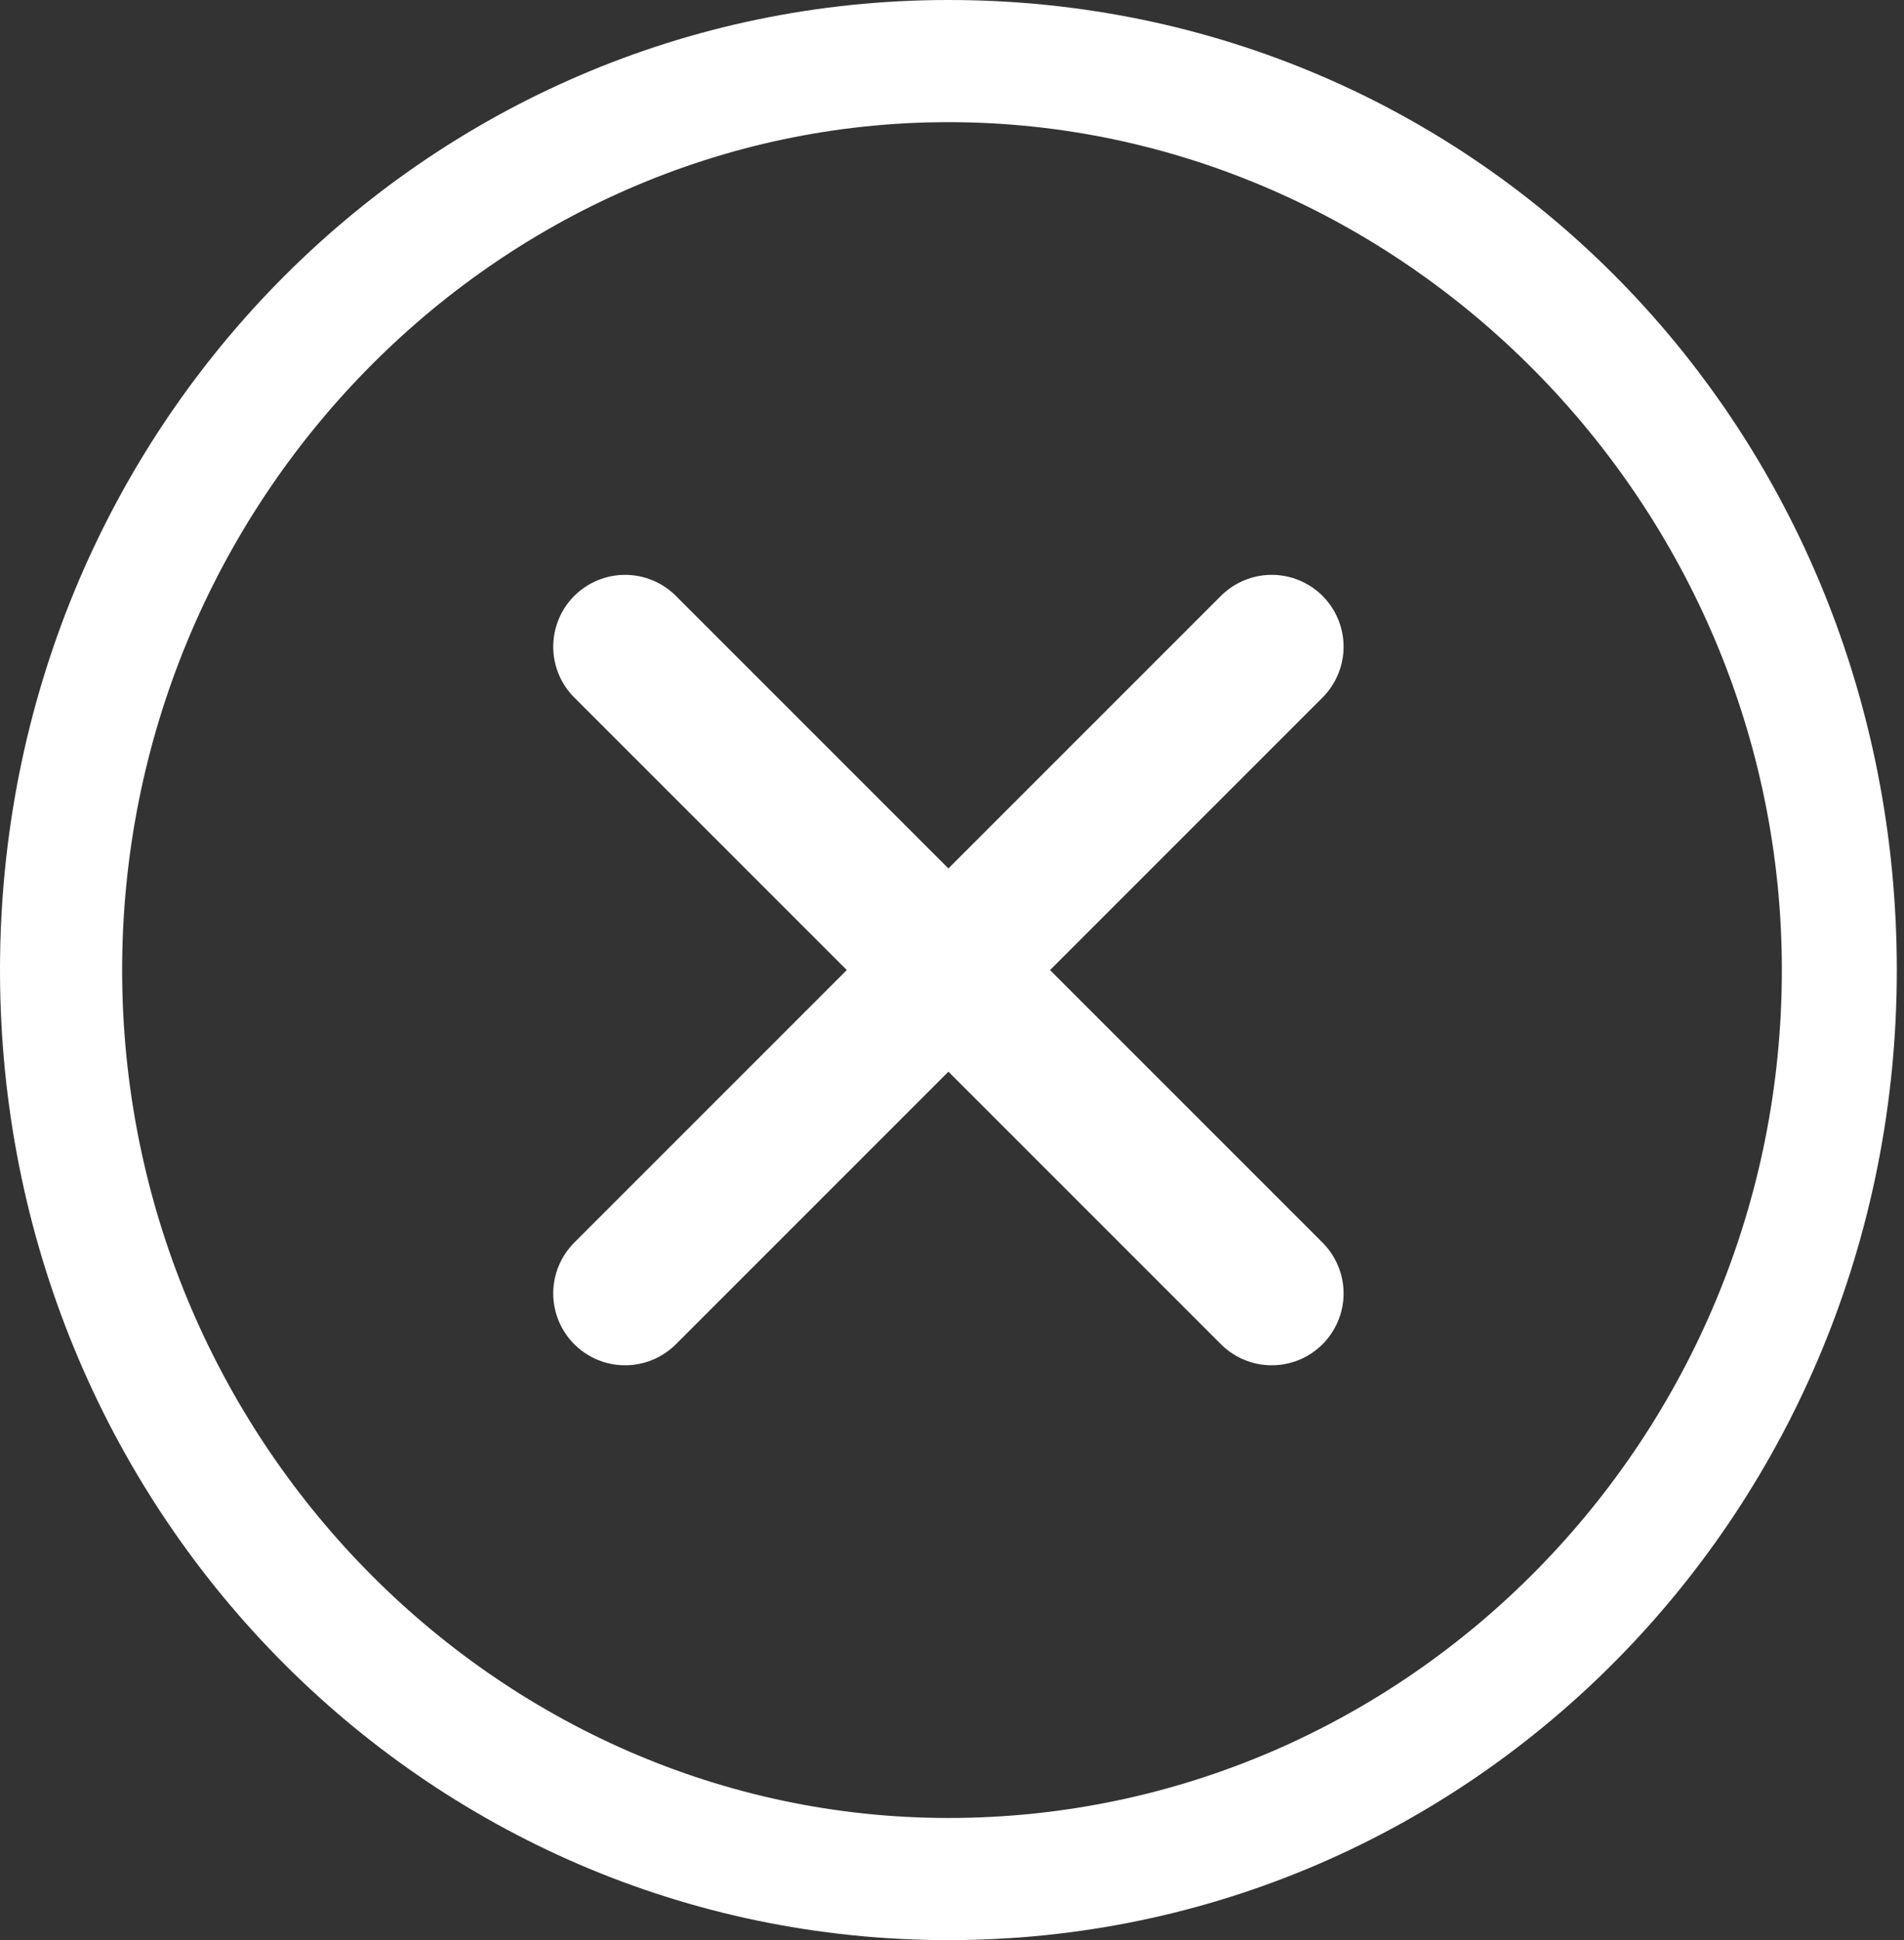 <?xml version="1.0" encoding="utf-8"?>
<!-- Generator: Adobe Illustrator 17.1.0, SVG Export Plug-In . SVG Version: 6.00 Build 0)  -->
<!DOCTYPE svg PUBLIC "-//W3C//DTD SVG 1.1//EN" "http://www.w3.org/Graphics/SVG/1.1/DTD/svg11.dtd">
<svg version="1.1" id="Capa_1" xmlns="http://www.w3.org/2000/svg" xmlns:xlink="http://www.w3.org/1999/xlink" x="0px" y="0px"
	 viewBox="0 0 26.5 27" enable-background="new 0 0 26.5 27" xml:space="preserve">
<rect x="0" y="0" width="26.5" height="27" fill="#333333" stroke="none"/>
<g>
	<g>
		<path fill="#FFFFFF" d="M13.2,0C5.9,0,0,6,0,13.5S5.9,27,13.2,27s13.2-6,13.2-13.5S20.6,0,13.2,0z M13.2,25.3
			C6.9,25.3,1.7,20,1.7,13.5C1.7,7,6.9,1.7,13.2,1.7S24.8,7,24.8,13.5C24.8,20,19.6,25.3,13.2,25.3z"/>
	</g>
	<g>
		
			<line fill="#FFFFFF" stroke="#FFFFFF" stroke-width="2" stroke-linecap="round" stroke-linejoin="round" stroke-miterlimit="10" x1="17.7" y1="9" x2="8.7" y2="18"/>
		
			<line fill="#FFFFFF" stroke="#FFFFFF" stroke-width="2" stroke-linecap="round" stroke-linejoin="round" stroke-miterlimit="10" x1="8.7" y1="9" x2="17.7" y2="18"/>
	</g>
</g>
</svg>
